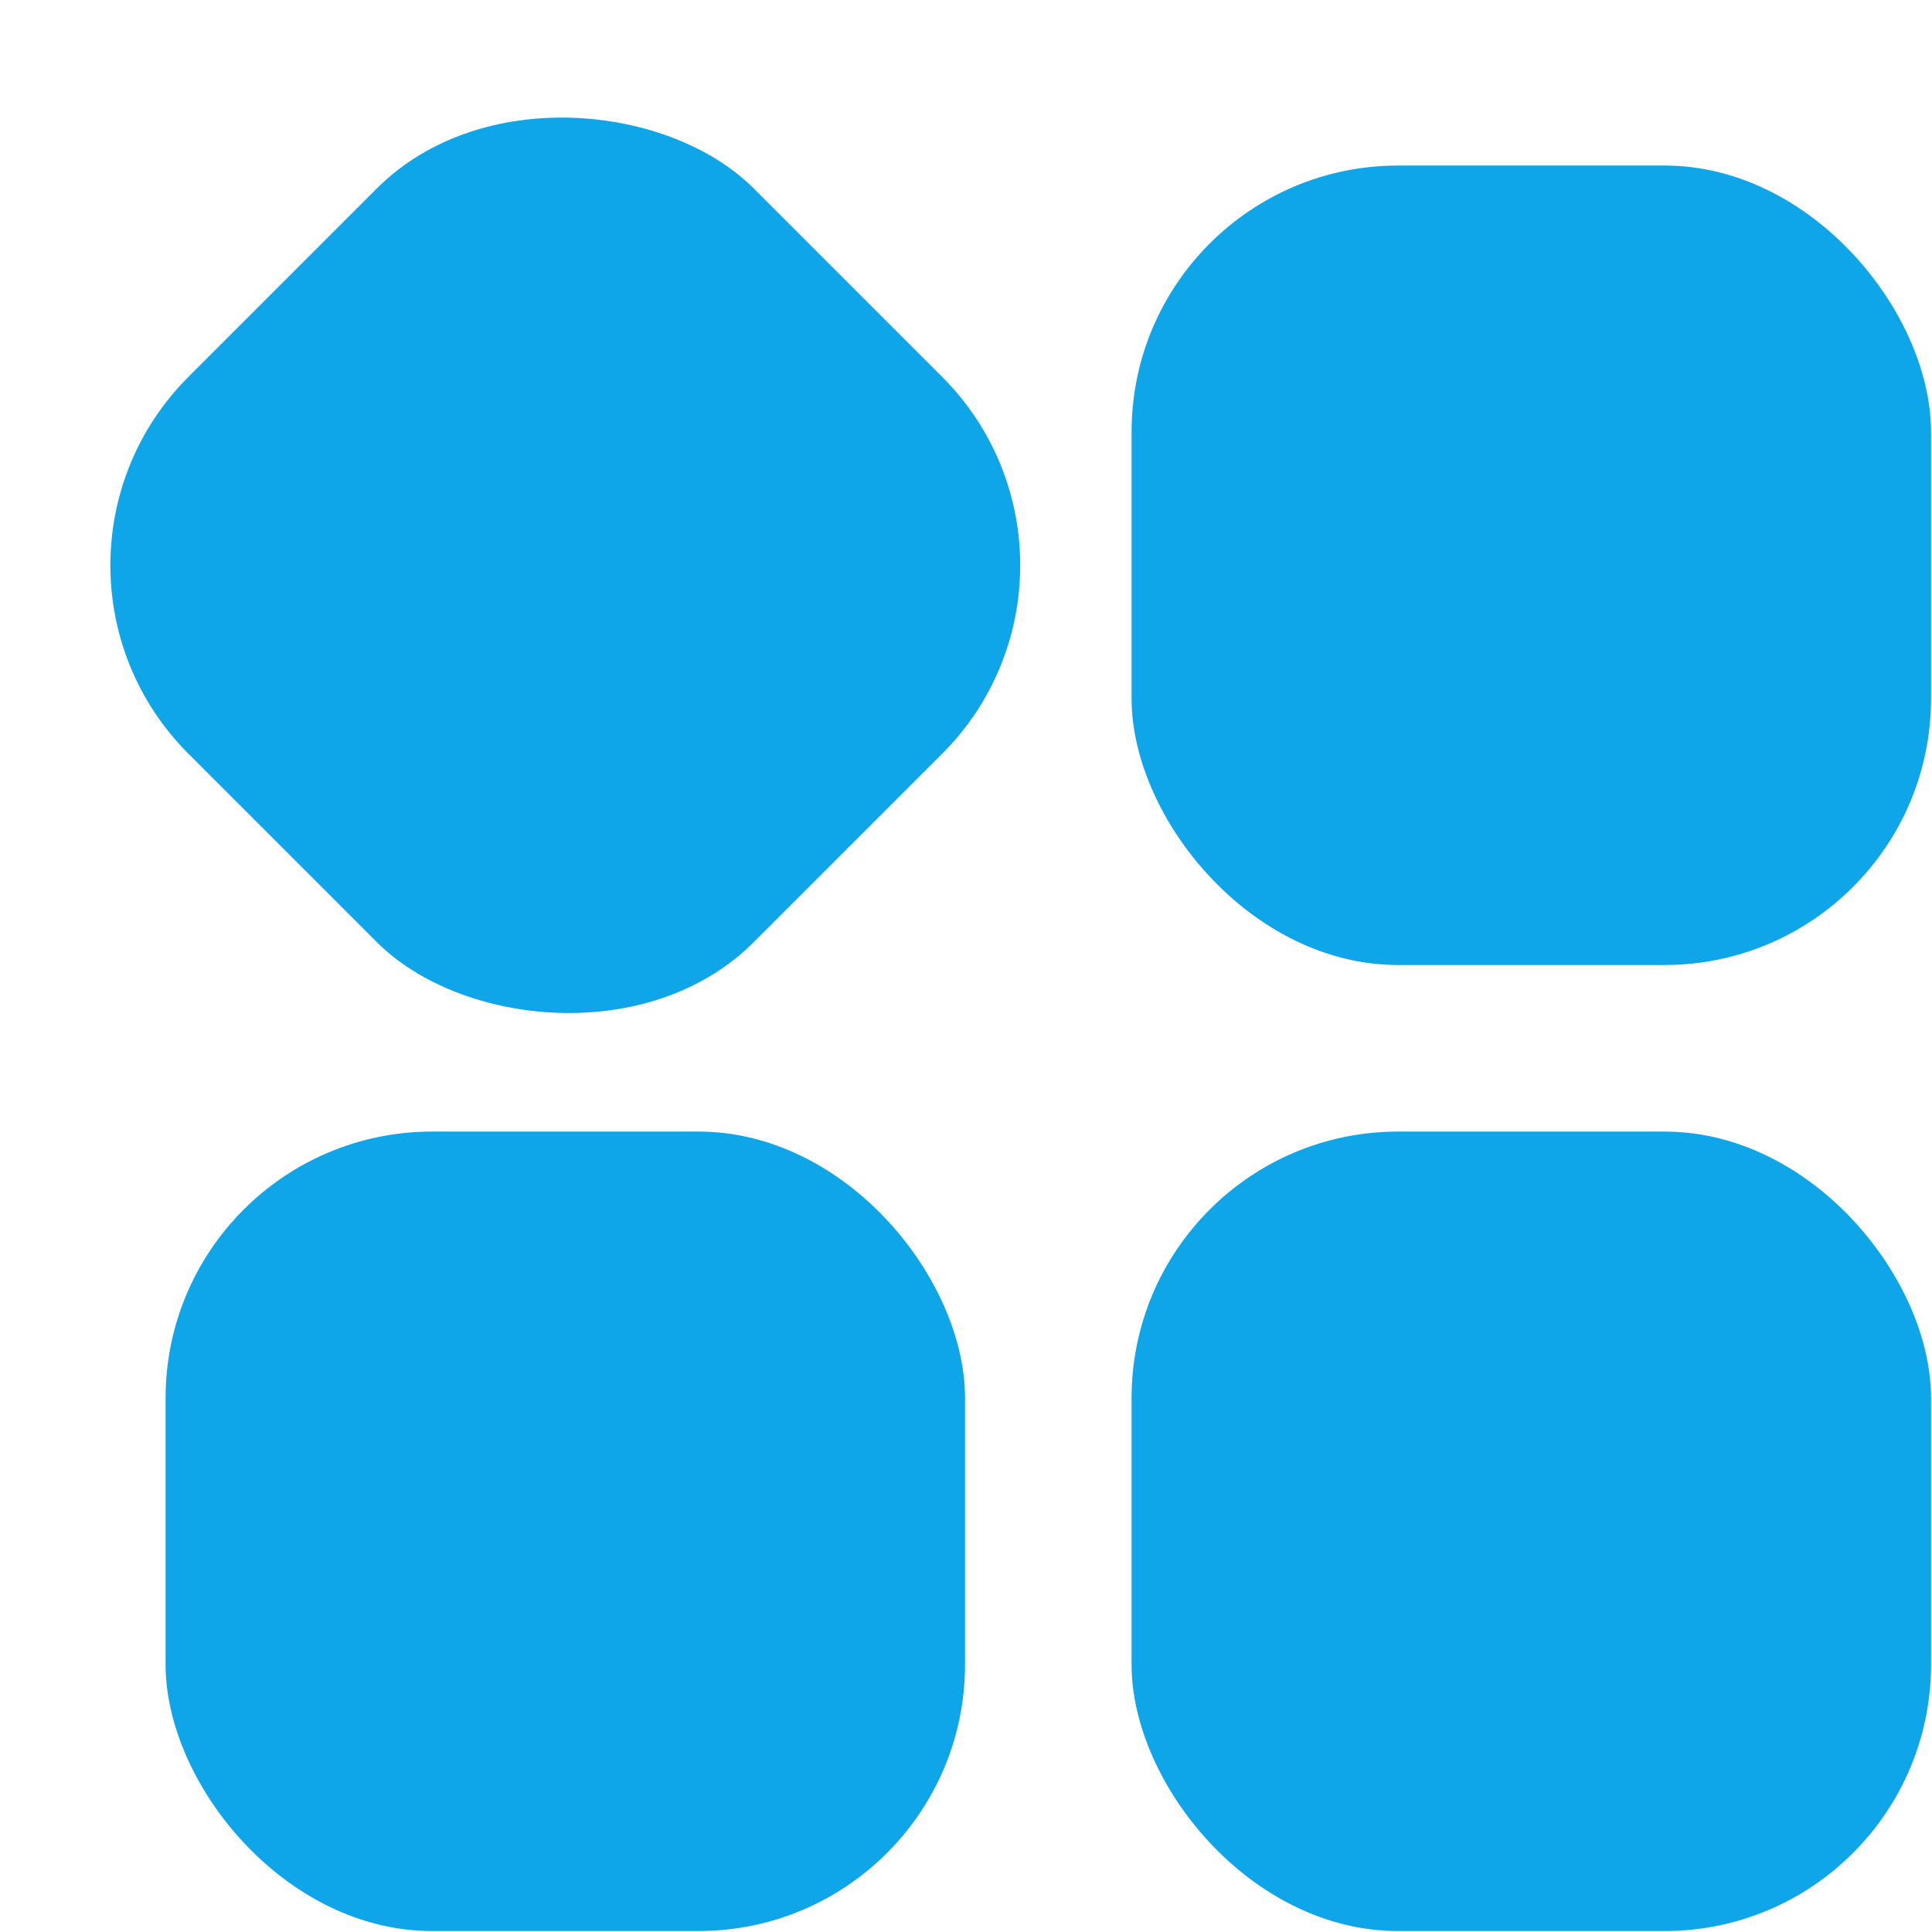 <svg width="58" height="58" viewBox="0 0 58 58" fill="none" xmlns="http://www.w3.org/2000/svg">
<rect x="4.971" y="33.971" width="24" height="24" rx="8" fill="#0EA5E9"/>
<rect x="33.971" y="33.971" width="24" height="24" rx="8" fill="#0EA5E9"/>
<rect x="33.971" y="4.97" width="24" height="24" rx="8" fill="#0EA5E9"/>
<rect y="16.971" width="24" height="24" rx="8" transform="rotate(-45 0 16.971)" fill="#0EA5E9"/>
</svg>
